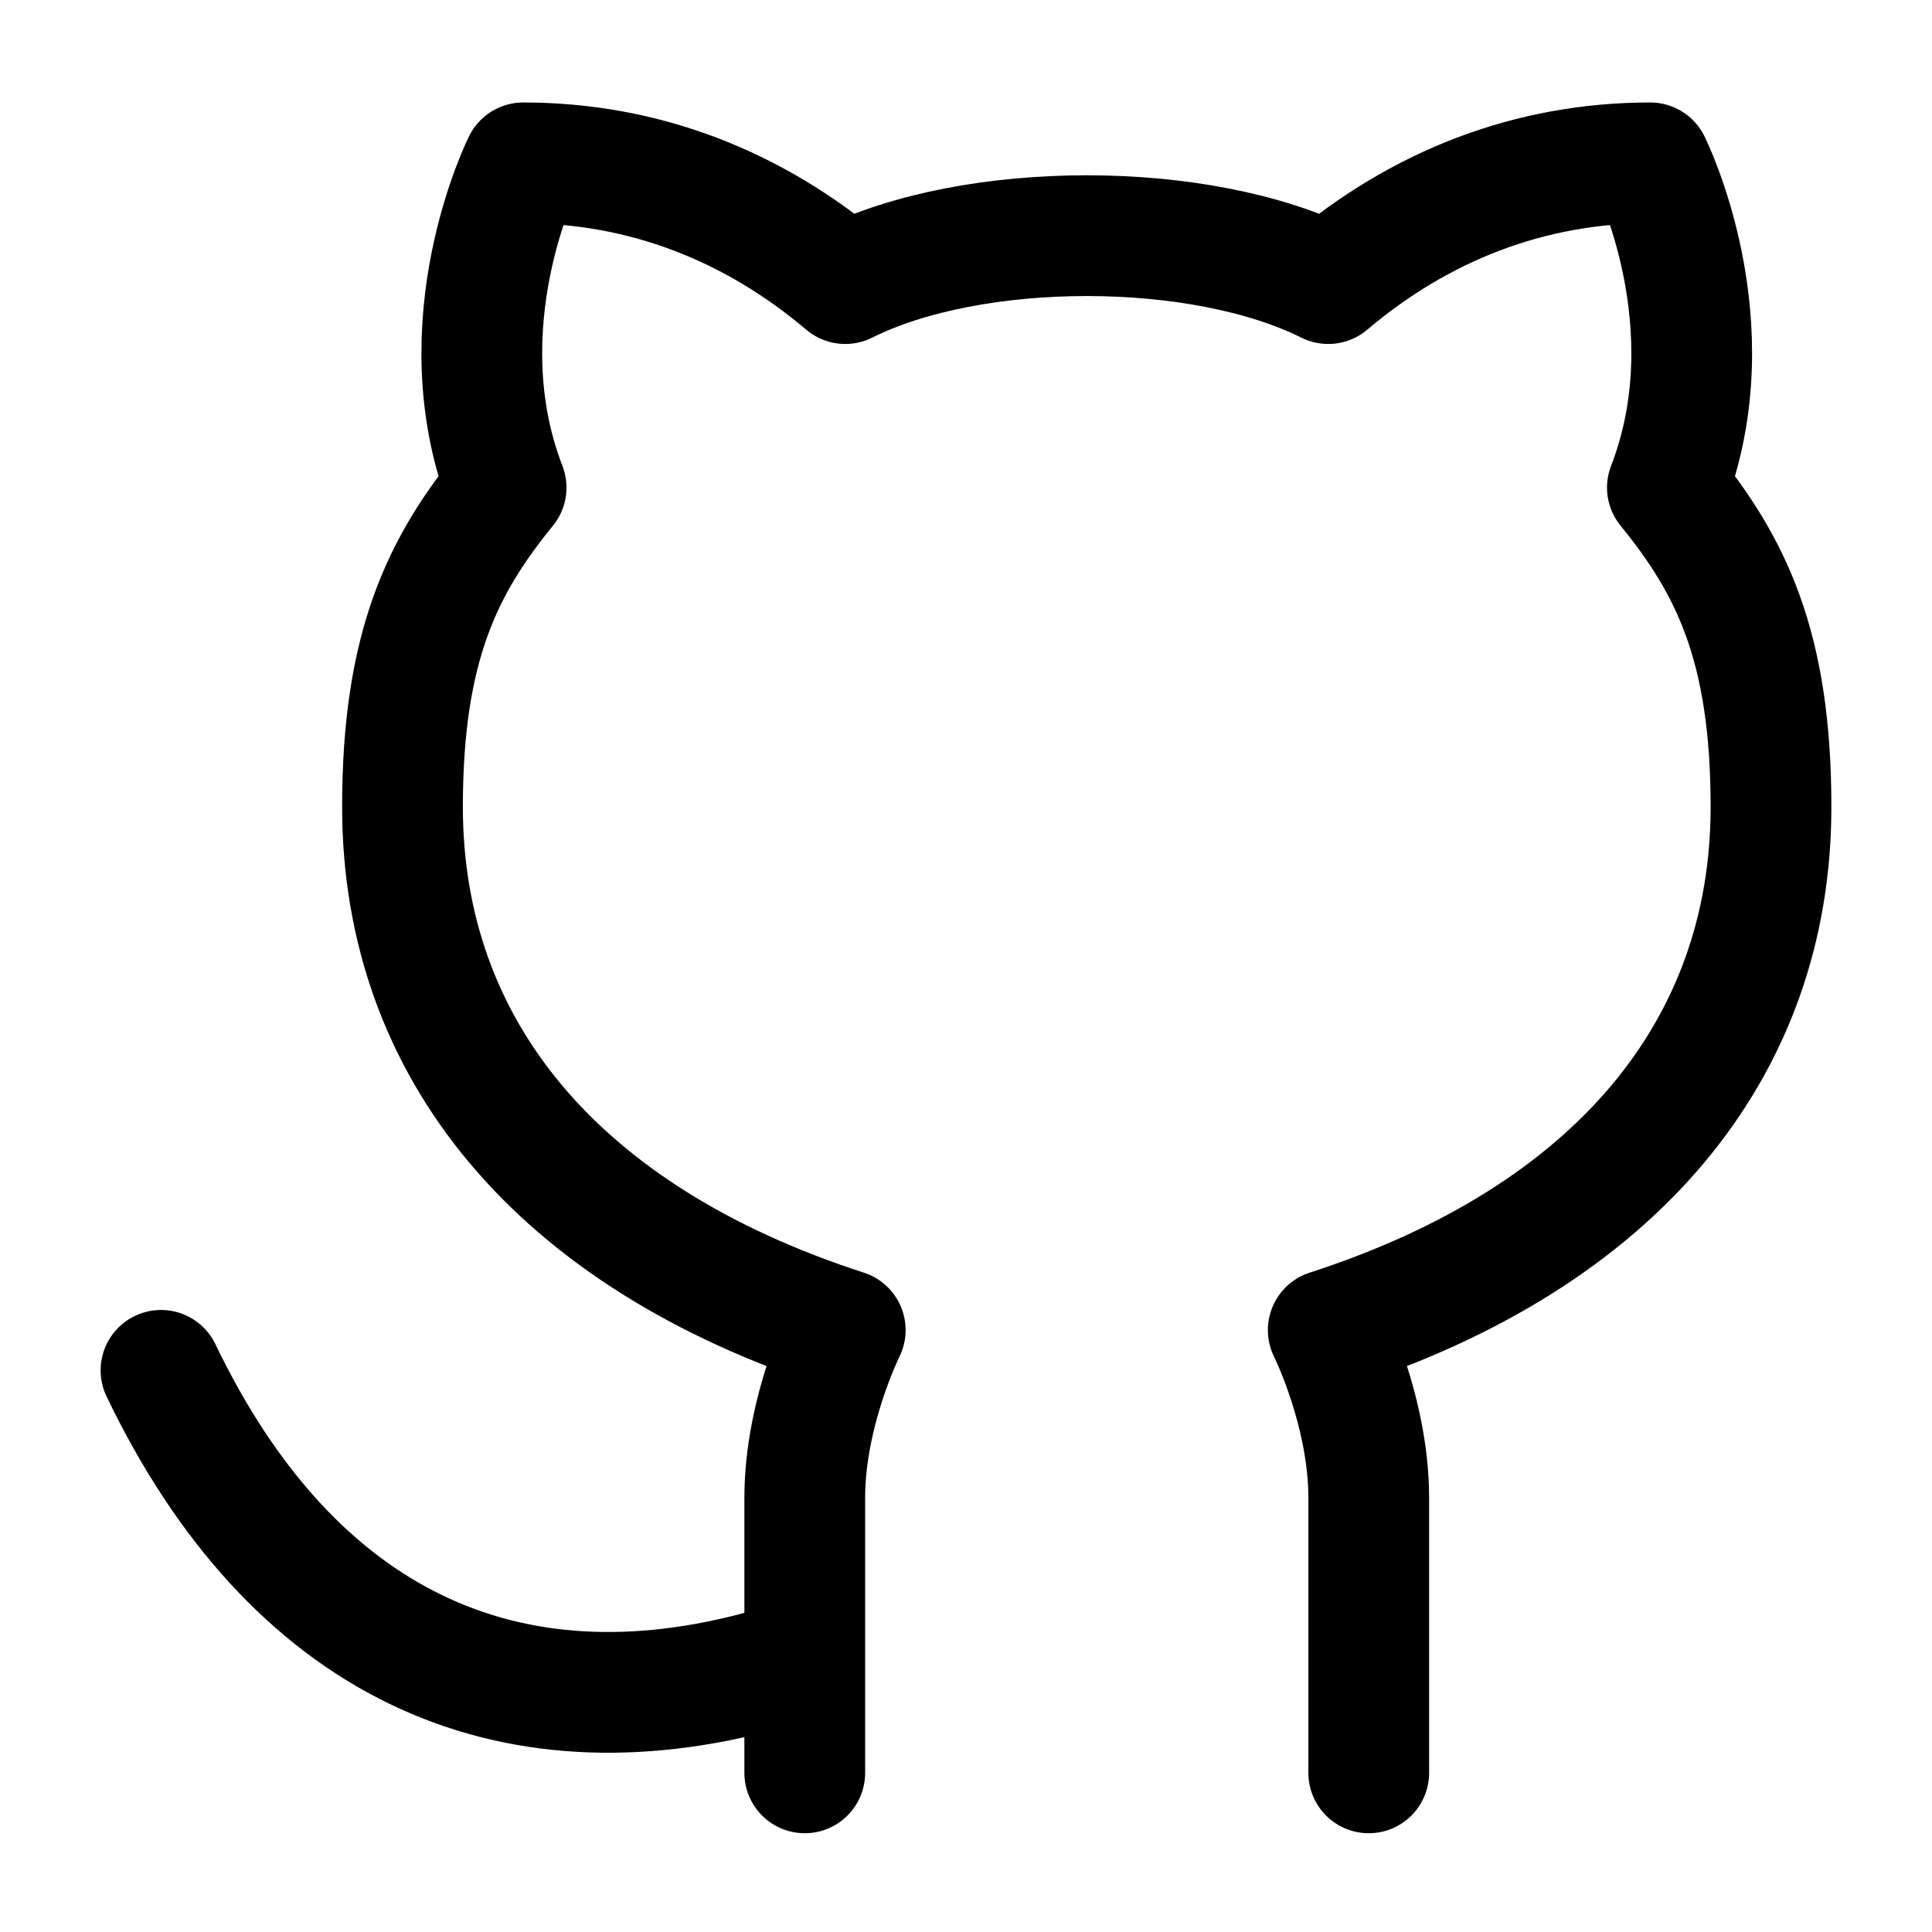 <svg width="24" height="24" viewBox="0 0 24 24" fill="none" xmlns="http://www.w3.org/2000/svg">
    <path d="M2 17.023C3.63 20.416 6.294 21.629 9.5 20.744" stroke="currentColor" stroke-width="1.5" stroke-linecap="round" stroke-linejoin="round"/>
    <path d="M9.997 22.023V18.596C10 17.523 10.5 16.523 10.5 16.523C6.916 15.363 5 13.023 5 10.023C5 8.023 5.5 7.023 6.287 6.057C5.5 4.023 6.5 2.023 6.5 2.023C8 2.023 9.359 2.557 10.5 3.523C12.089 2.729 14.911 2.729 16.5 3.523C17.641 2.557 19 2.023 20.5 2.023C20.5 2.023 21.5 4.023 20.713 6.057C21.5 7.023 22 8.023 22 10.023C22 13.023 20.084 15.363 16.5 16.523C16.5 16.523 17 17.523 17.003 18.596V22.023" stroke="currentColor" stroke-width="1.5" stroke-linecap="round" stroke-linejoin="round"/>
</svg>
